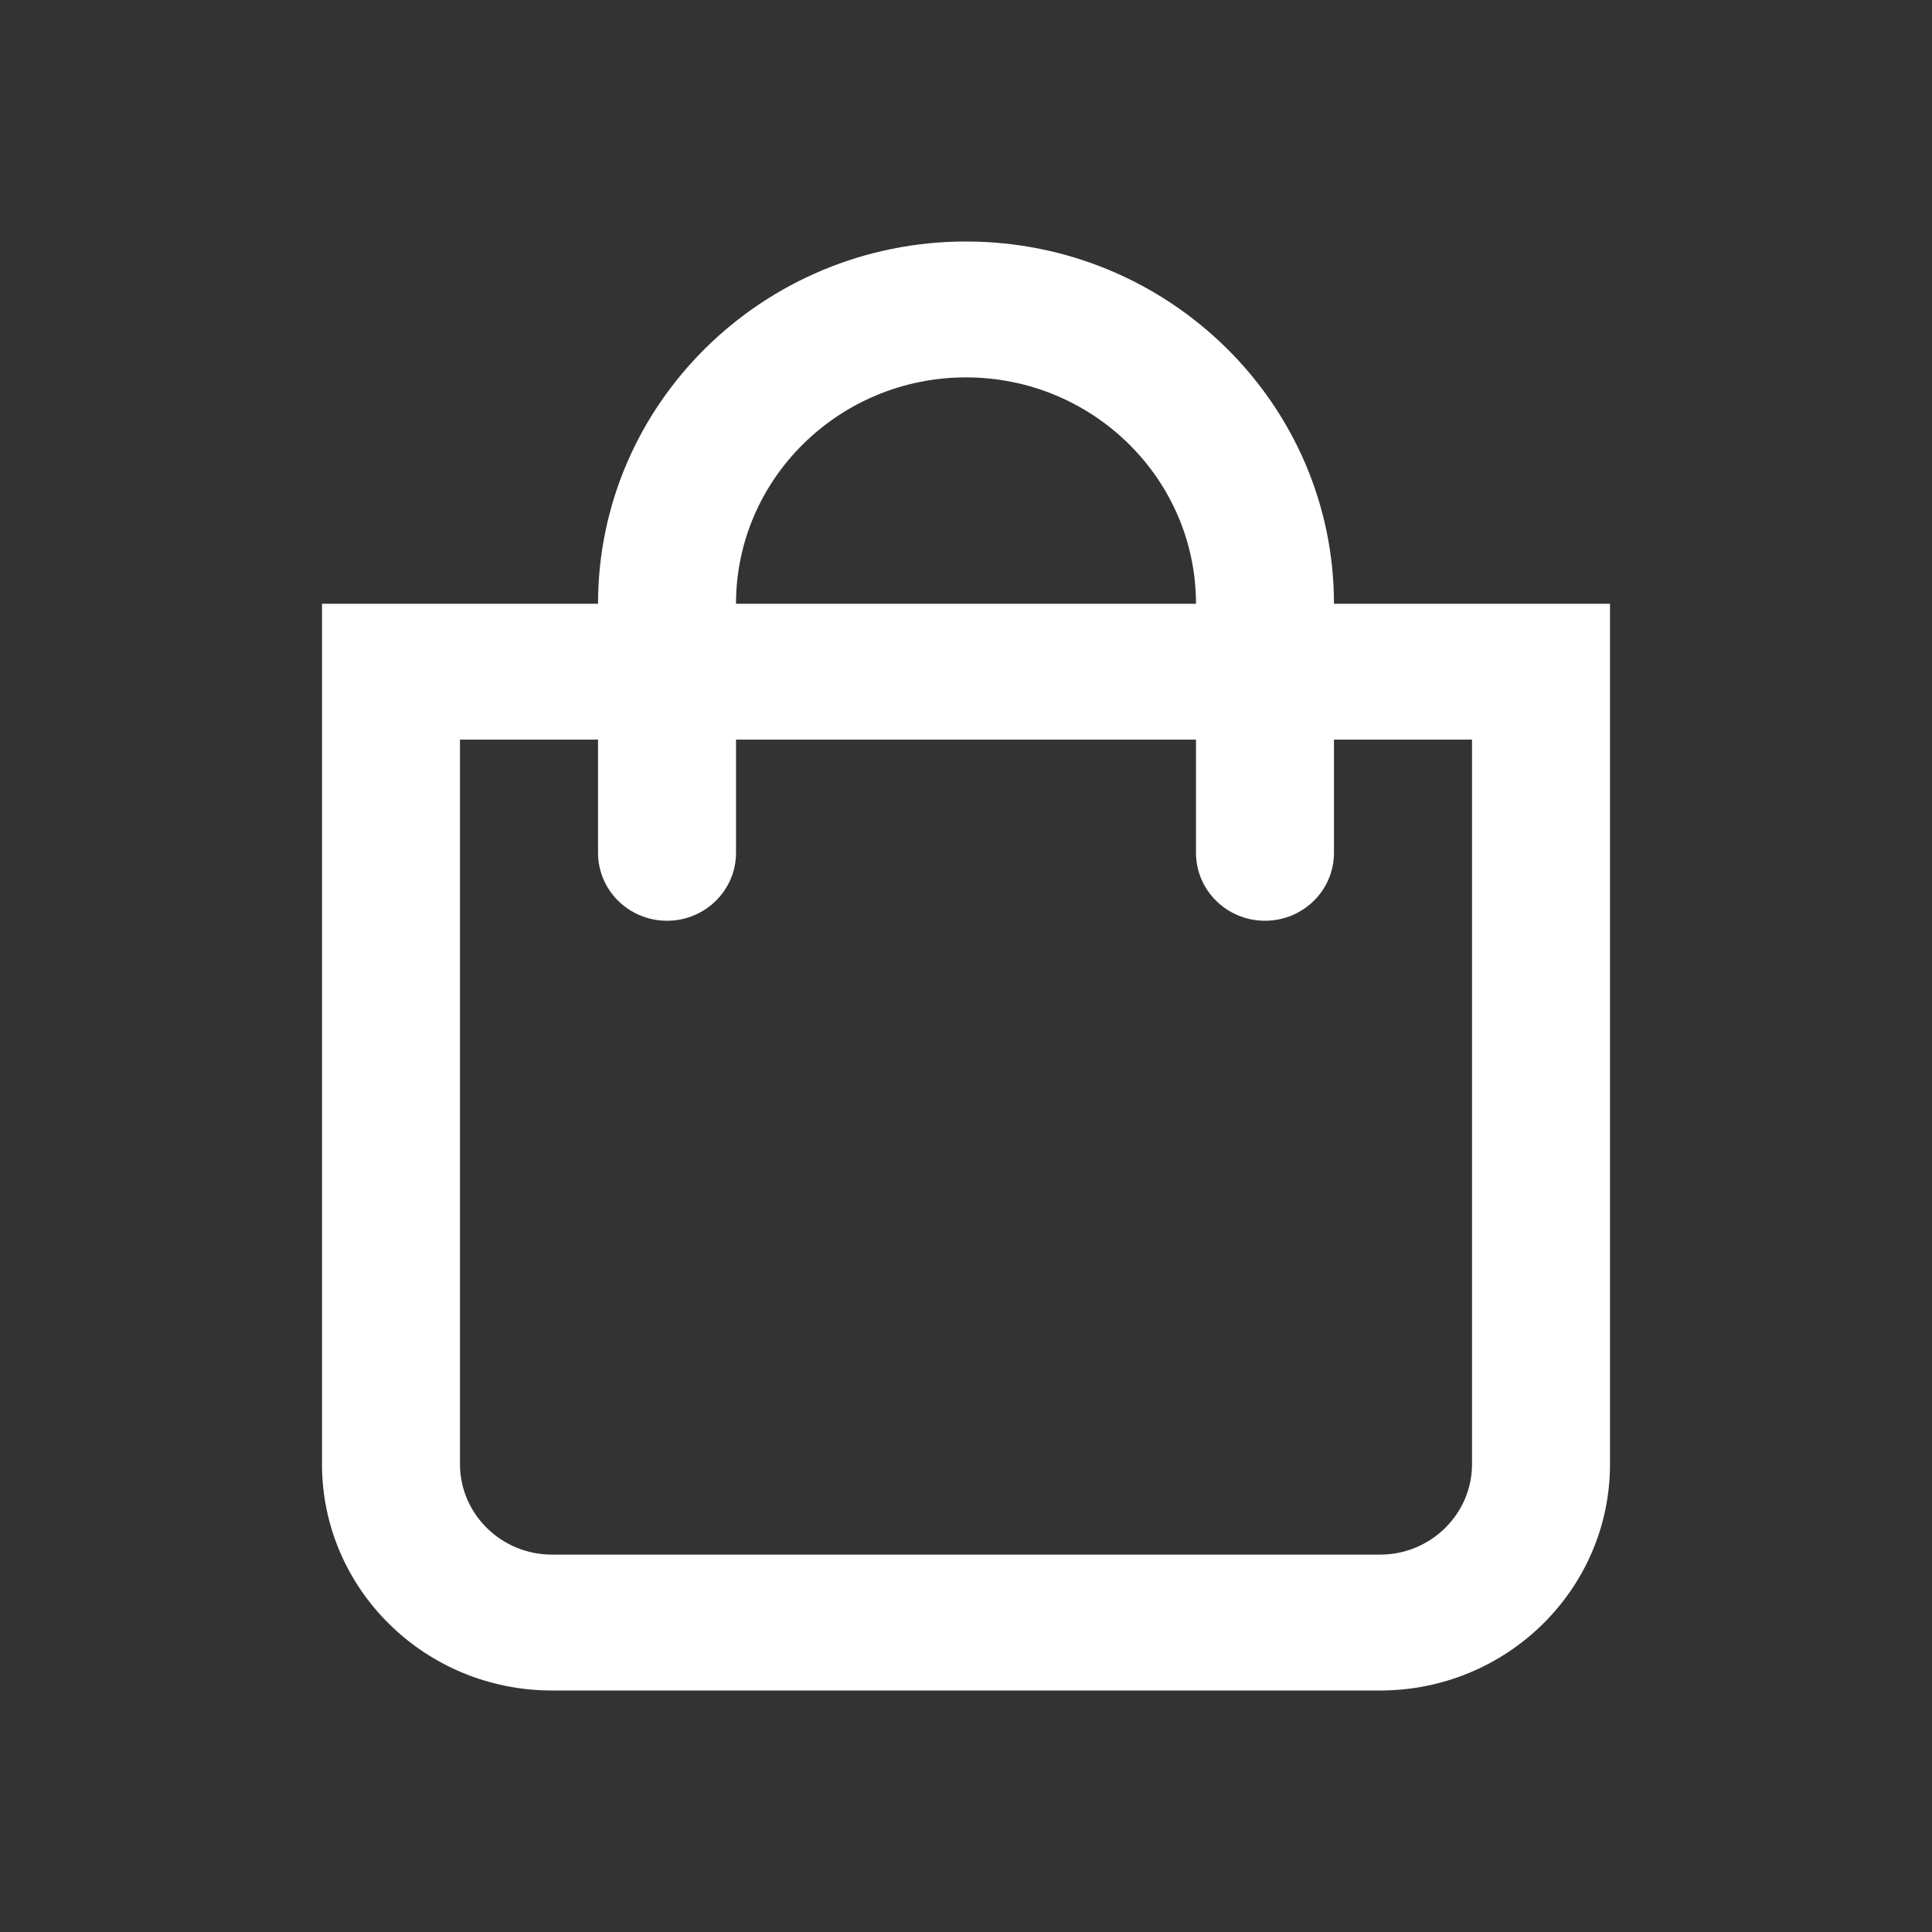 <?xml version="1.0" encoding="UTF-8"?>
<svg width="24px" height="24px" viewBox="0 0 24 24" version="1.1" xmlns="http://www.w3.org/2000/svg" xmlns:xlink="http://www.w3.org/1999/xlink">
    <rect x="0" y="0" width="24" height="24" fill="#333333" stroke="none"/>
    <!-- Generator: Sketch 55.2 (78181) - https://sketchapp.com -->
    <title>Icon / Shopping Bag / White</title>
    <desc>Created with Sketch.</desc>
    <g id="Icon-/-Shopping-Bag-/-White" stroke="none" stroke-width="1" fill="none" fill-rule="evenodd">
        <path d="M16.571,7.5 C16.571,5.019 14.521,3 12,3 C9.479,3 7.429,5.019 7.429,7.5 L4,7.5 L4,18.188 C4,19.741 5.279,21 6.857,21 L17.143,21 C18.721,21 20,19.741 20,18.188 L20,7.5 L16.571,7.5 Z M12,4.688 C13.575,4.688 14.857,5.949 14.857,7.5 L9.143,7.5 C9.143,5.949 10.425,4.688 12,4.688 Z M18.286,18.188 C18.286,18.808 17.773,19.312 17.143,19.312 L6.857,19.312 C6.227,19.312 5.714,18.808 5.714,18.188 L5.714,9.188 L7.429,9.188 L7.429,10.594 C7.429,11.06 7.812,11.438 8.286,11.438 C8.759,11.438 9.143,11.06 9.143,10.594 L9.143,9.188 L14.857,9.188 L14.857,10.594 C14.857,11.06 15.241,11.438 15.714,11.438 C16.188,11.438 16.571,11.06 16.571,10.594 L16.571,9.188 L18.286,9.188 L18.286,18.188 Z" id="Bag" fill="#FFFFFF" fill-rule="nonzero"></path>
    </g>
</svg>